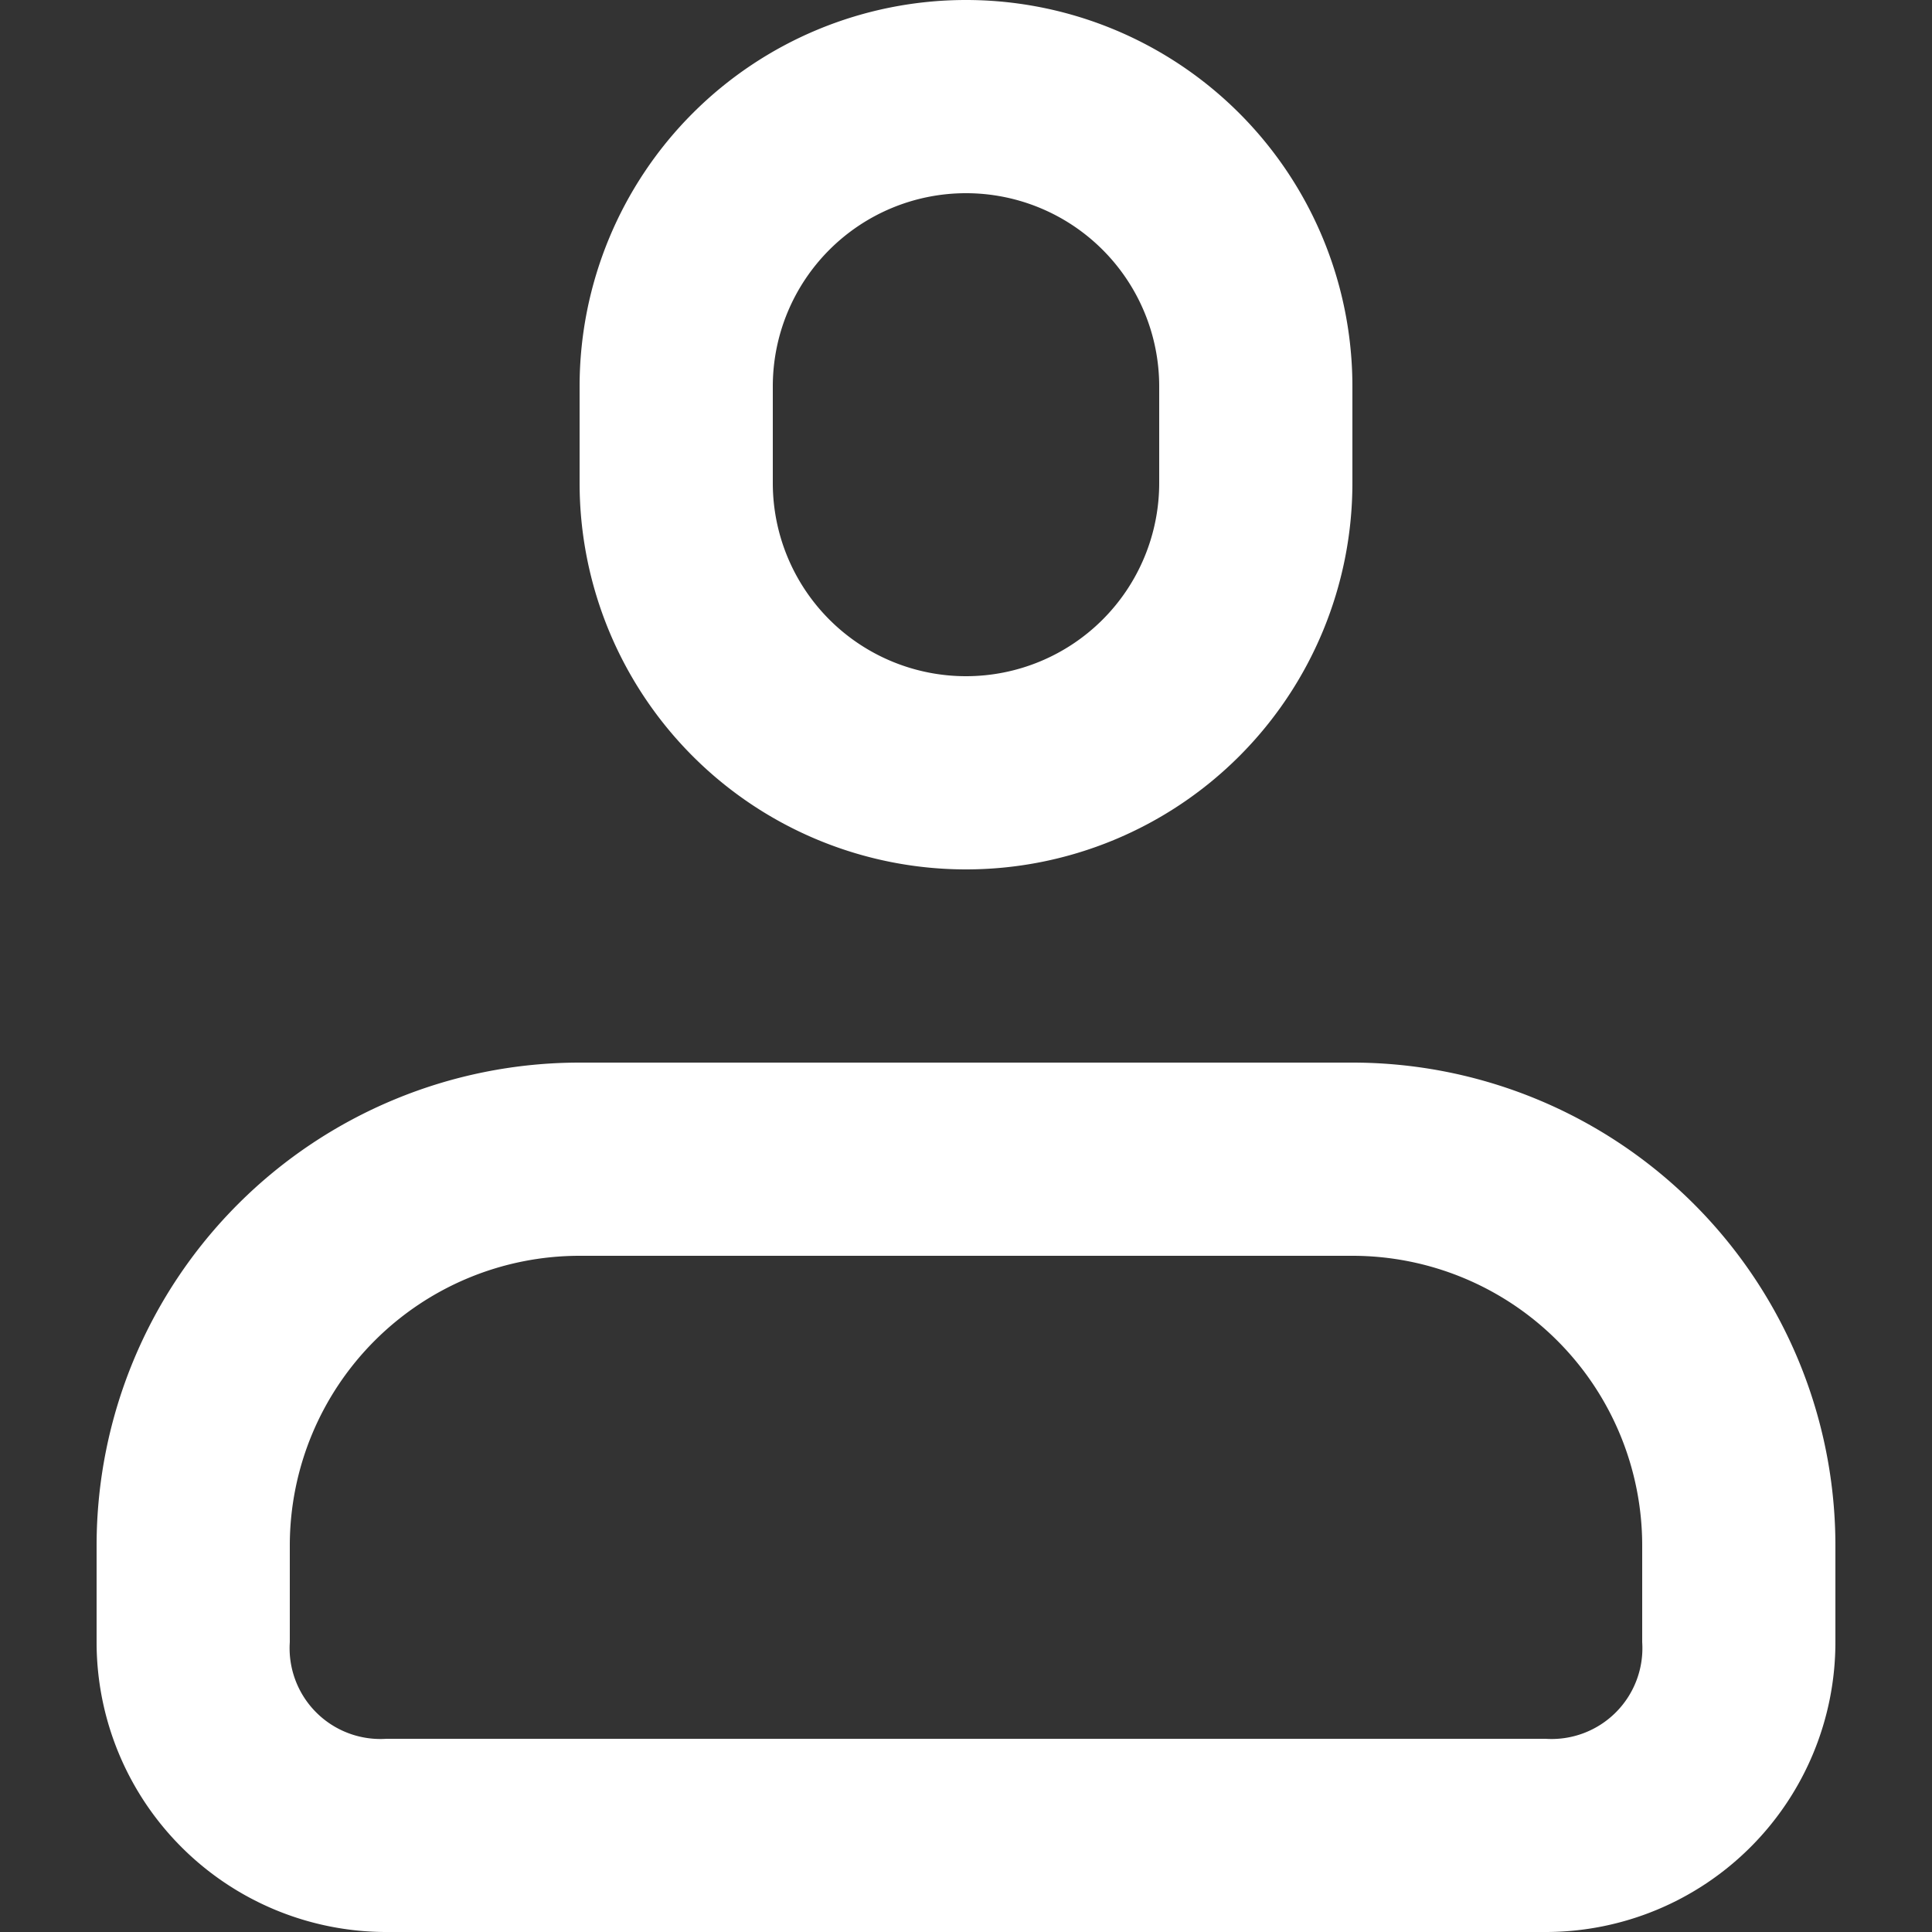<svg xmlns="http://www.w3.org/2000/svg" width="20" height="20" viewBox="0 0 20 20" fill="#fff">
  <rect x="0" y="0" width="20" height="20" fill="#333333" stroke="none"/>
  <title>user</title>
  <g id="Layer_1" data-name="Layer 1">
    <path d="M14,11H6a5,5,0,0,0-5,5v1a3,3,0,0,0,3,3H16a3,3,0,0,0,3-3V16A5,5,0,0,0,14,11Zm3,6a.94.94,0,0,1-1,1H4a.94.94,0,0,1-1-1V16a3,3,0,0,1,3-3h8a3,3,0,0,1,3,3Z"/>
    <path d="M10,0A4,4,0,0,0,6,4V5a4,4,0,0,0,8,0V4A4,4,0,0,0,10,0Zm2,5A2,2,0,1,1,8,5V4a2,2,0,1,1,4,0Z"/>
  </g>
</svg>
